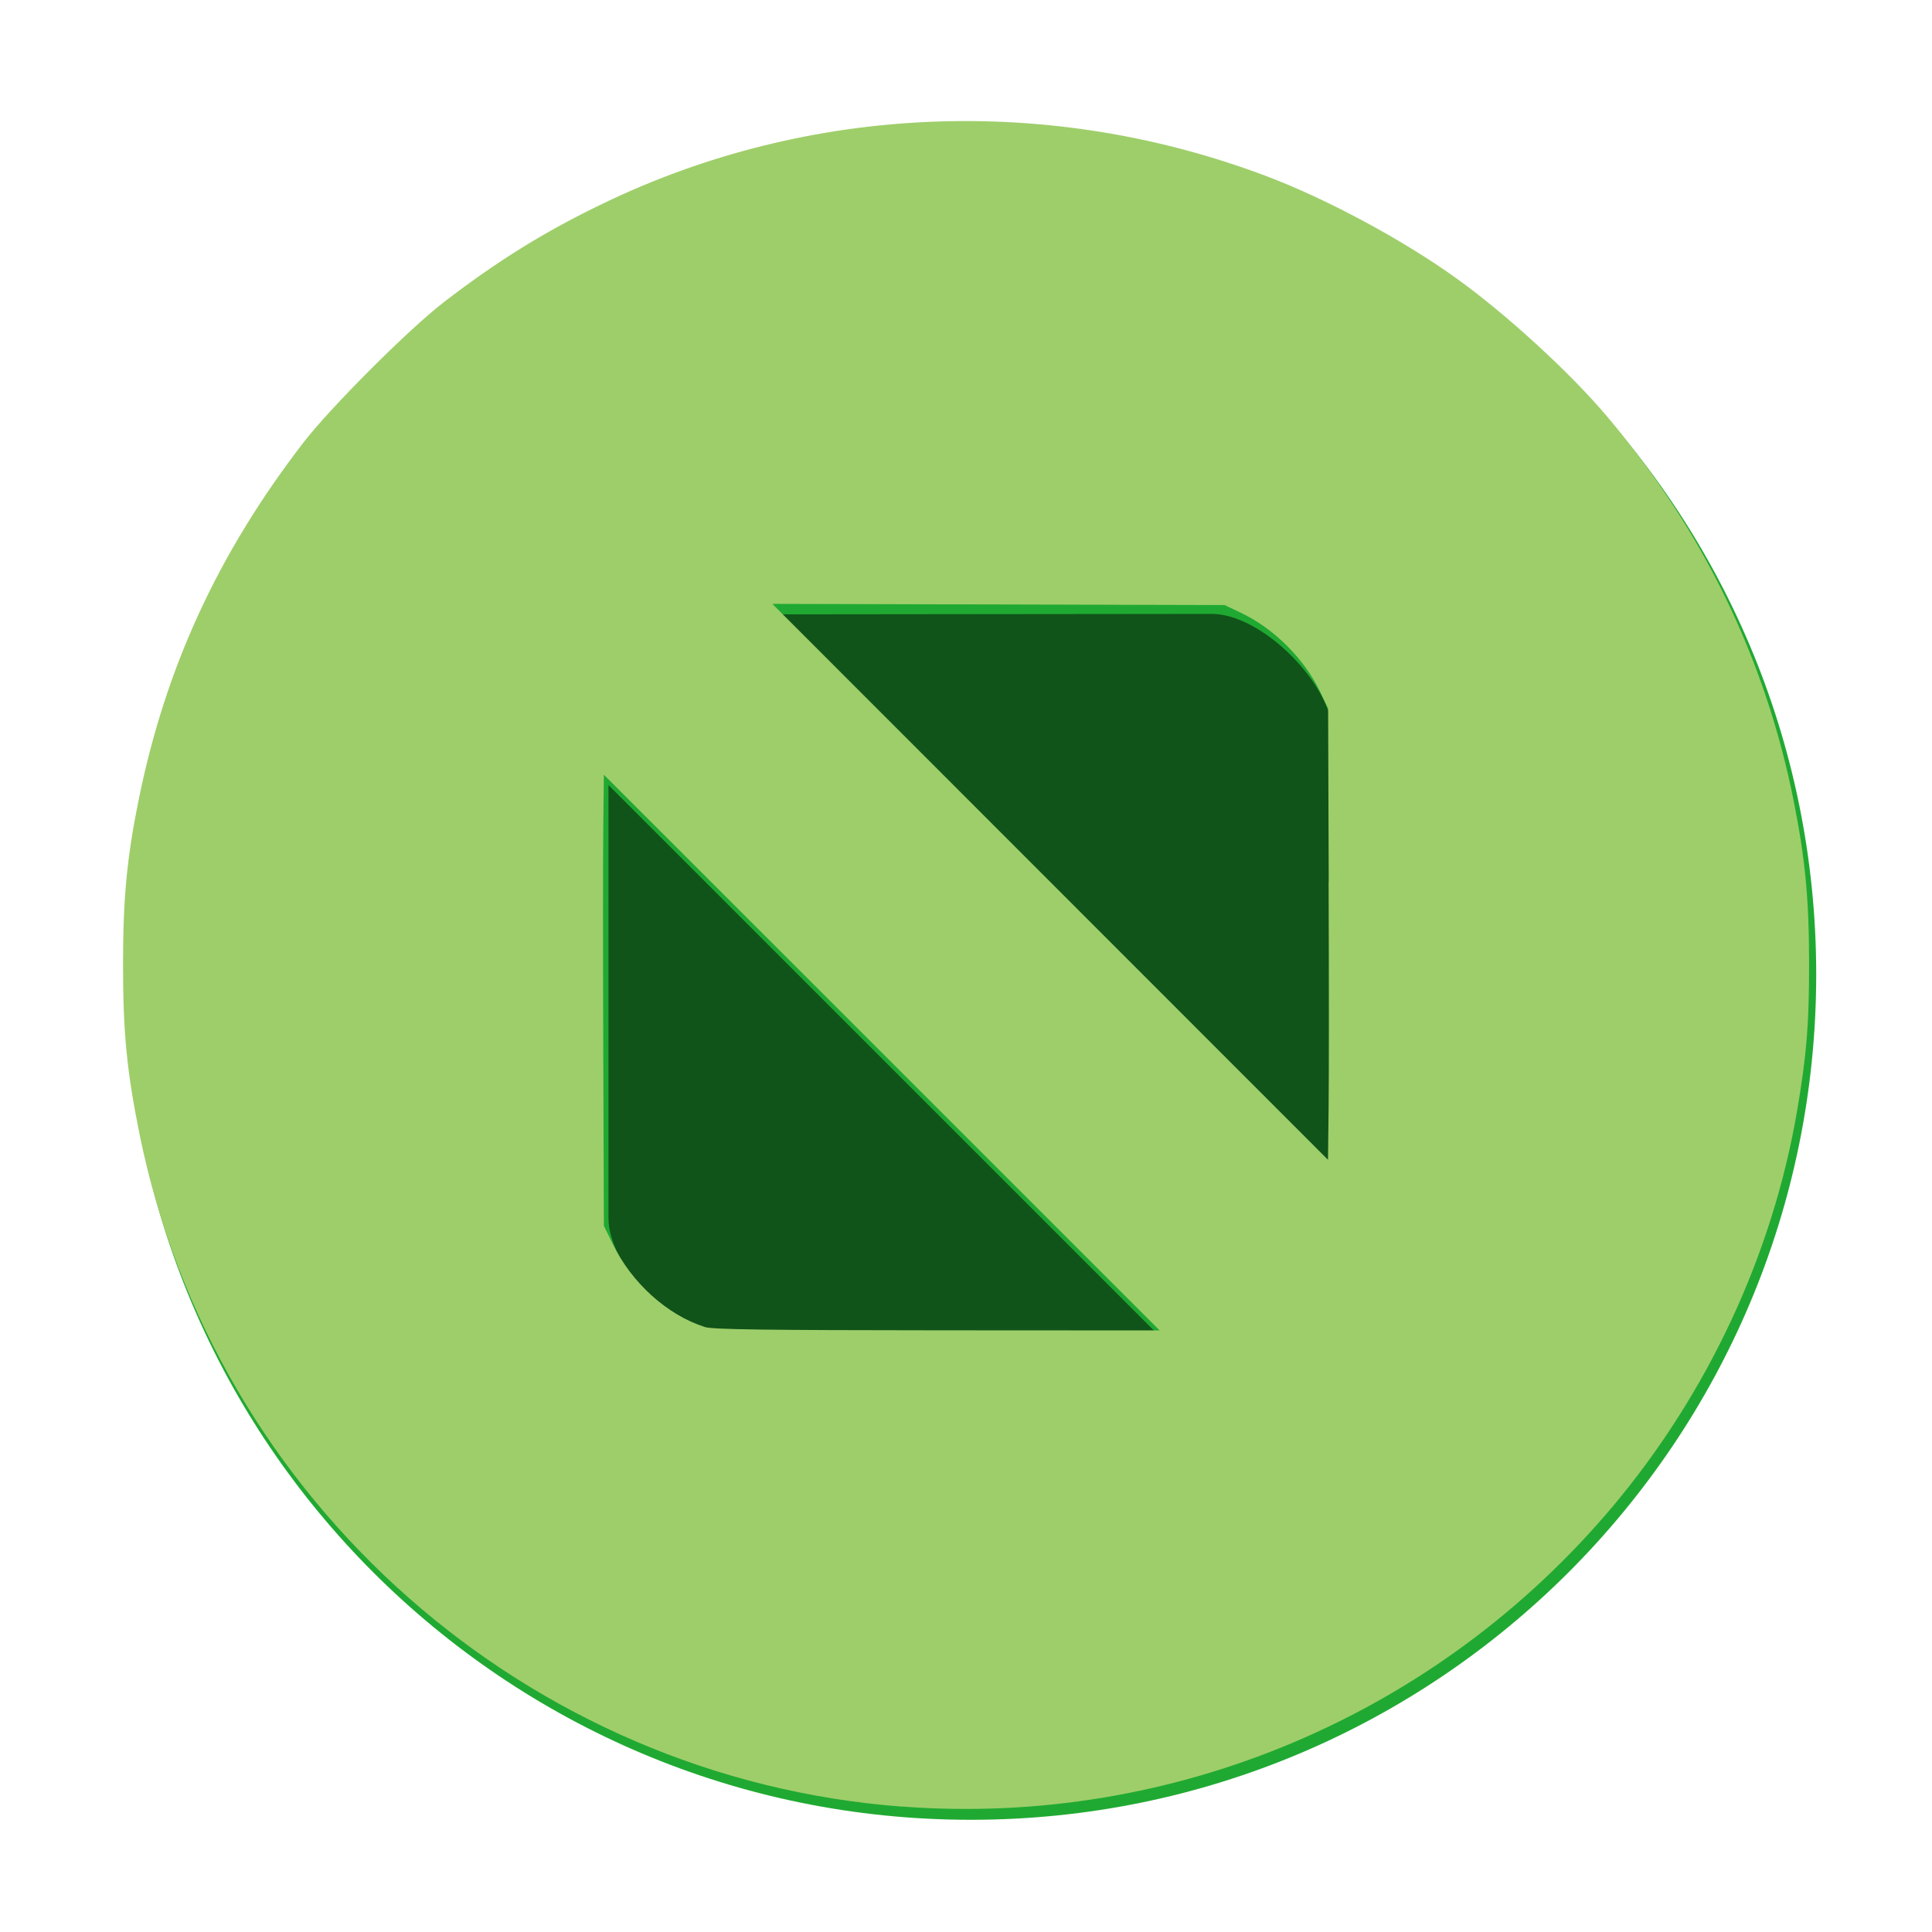 <?xml version="1.0" encoding="UTF-8" standalone="no"?>
<svg
   height="16"
   width="16"
   version="1.1"
   id="svg2"
   sodipodi:docname="maximize-active.svg"
   inkscape:version="1.3.2 (091e20ef0f, 2023-11-25, custom)"
   xmlns:inkscape="http://www.inkscape.org/namespaces/inkscape"
   xmlns:sodipodi="http://sodipodi.sourceforge.net/DTD/sodipodi-0.dtd"
   xmlns="http://www.w3.org/2000/svg"
   xmlns:svg="http://www.w3.org/2000/svg">
  <defs
     id="defs2" />
  <sodipodi:namedview
     id="namedview2"
     pagecolor="#ffffff"
     bordercolor="#000000"
     borderopacity="0.25"
     inkscape:showpageshadow="2"
     inkscape:pageopacity="0.0"
     inkscape:pagecheckerboard="0"
     inkscape:deskcolor="#d1d1d1"
     inkscape:zoom="50.1875"
     inkscape:cx="8"
     inkscape:cy="8"
     inkscape:window-width="1920"
     inkscape:window-height="1159"
     inkscape:window-x="0"
     inkscape:window-y="0"
     inkscape:window-maximized="1"
     inkscape:current-layer="svg2" />
  <g
     transform="matrix(3.78 0 0 3.78 -296 -586.52)"
     id="g2">
    <path
       d="m92.34 127.93c1.023 0 1.852-.829 1.852-1.852 0-1.023-.829-1.852-1.852-1.852-1.023 0-1.852.829-1.852 1.852 0 1.023.829 1.852 1.852 1.852"
       fill="#20a932"
       fill-rule="evenodd"
       stroke-width=".778"
       transform="translate(-11.906 31.221)"
       id="path1" />
    <path
       d="m80.014 156.51 1.213 1.213v-.949c0-.11-.155-.265-.265-.265zm-.374.374v.949c0 .11.155.265.265.265h.949z"
       opacity=".5"
       id="path2" />
  </g>
  <path
     style="fill:#9ece6a;stroke:#ff5555;stroke-width:0;fill-opacity:1"
     d="M 7.472,14.962 C 4.373,14.728 1.773,12.436 1.156,9.395 1.05,8.872 1.019,8.551 1.019,7.99 c 0,-0.546 0.031,-0.879 0.127,-1.355 C 1.368,5.532 1.804,4.585 2.512,3.666 2.74,3.371 3.381,2.73 3.676,2.502 4.121,2.16 4.51,1.918 4.997,1.684 6.706,0.861 8.694,0.78 10.491,1.46 c 0.497,0.188 1.119,0.522 1.562,0.839 0.418,0.299 0.953,0.789 1.263,1.158 0.787,0.936 1.303,2 1.537,3.168 0.097,0.486 0.129,0.819 0.129,1.355 4.23e-4,0.502 -0.02,0.754 -0.099,1.218 -0.202,1.187 -0.738,2.338 -1.525,3.275 -1.455,1.733 -3.643,2.658 -5.886,2.488 z M 7.303,8.717 5.001,6.416 4.996,6.849 c -0.003,0.238 -0.003,1.079 0,1.868 l 0.005,1.435 0.073,0.149 c 0.158,0.325 0.453,0.59 0.764,0.689 0.062,0.02 0.491,0.026 1.923,0.027 l 1.843,0.001 z M 11.004,7.303 10.999,5.868 10.934,5.731 C 10.804,5.458 10.552,5.206 10.279,5.076 l -0.137,-0.065 -1.873,-0.005 -1.873,-0.005 2.301,2.302 2.301,2.302 0.005,-0.433 c 0.003,-0.238 0.003,-1.079 0,-1.868 z"
     id="path3" />
</svg>
